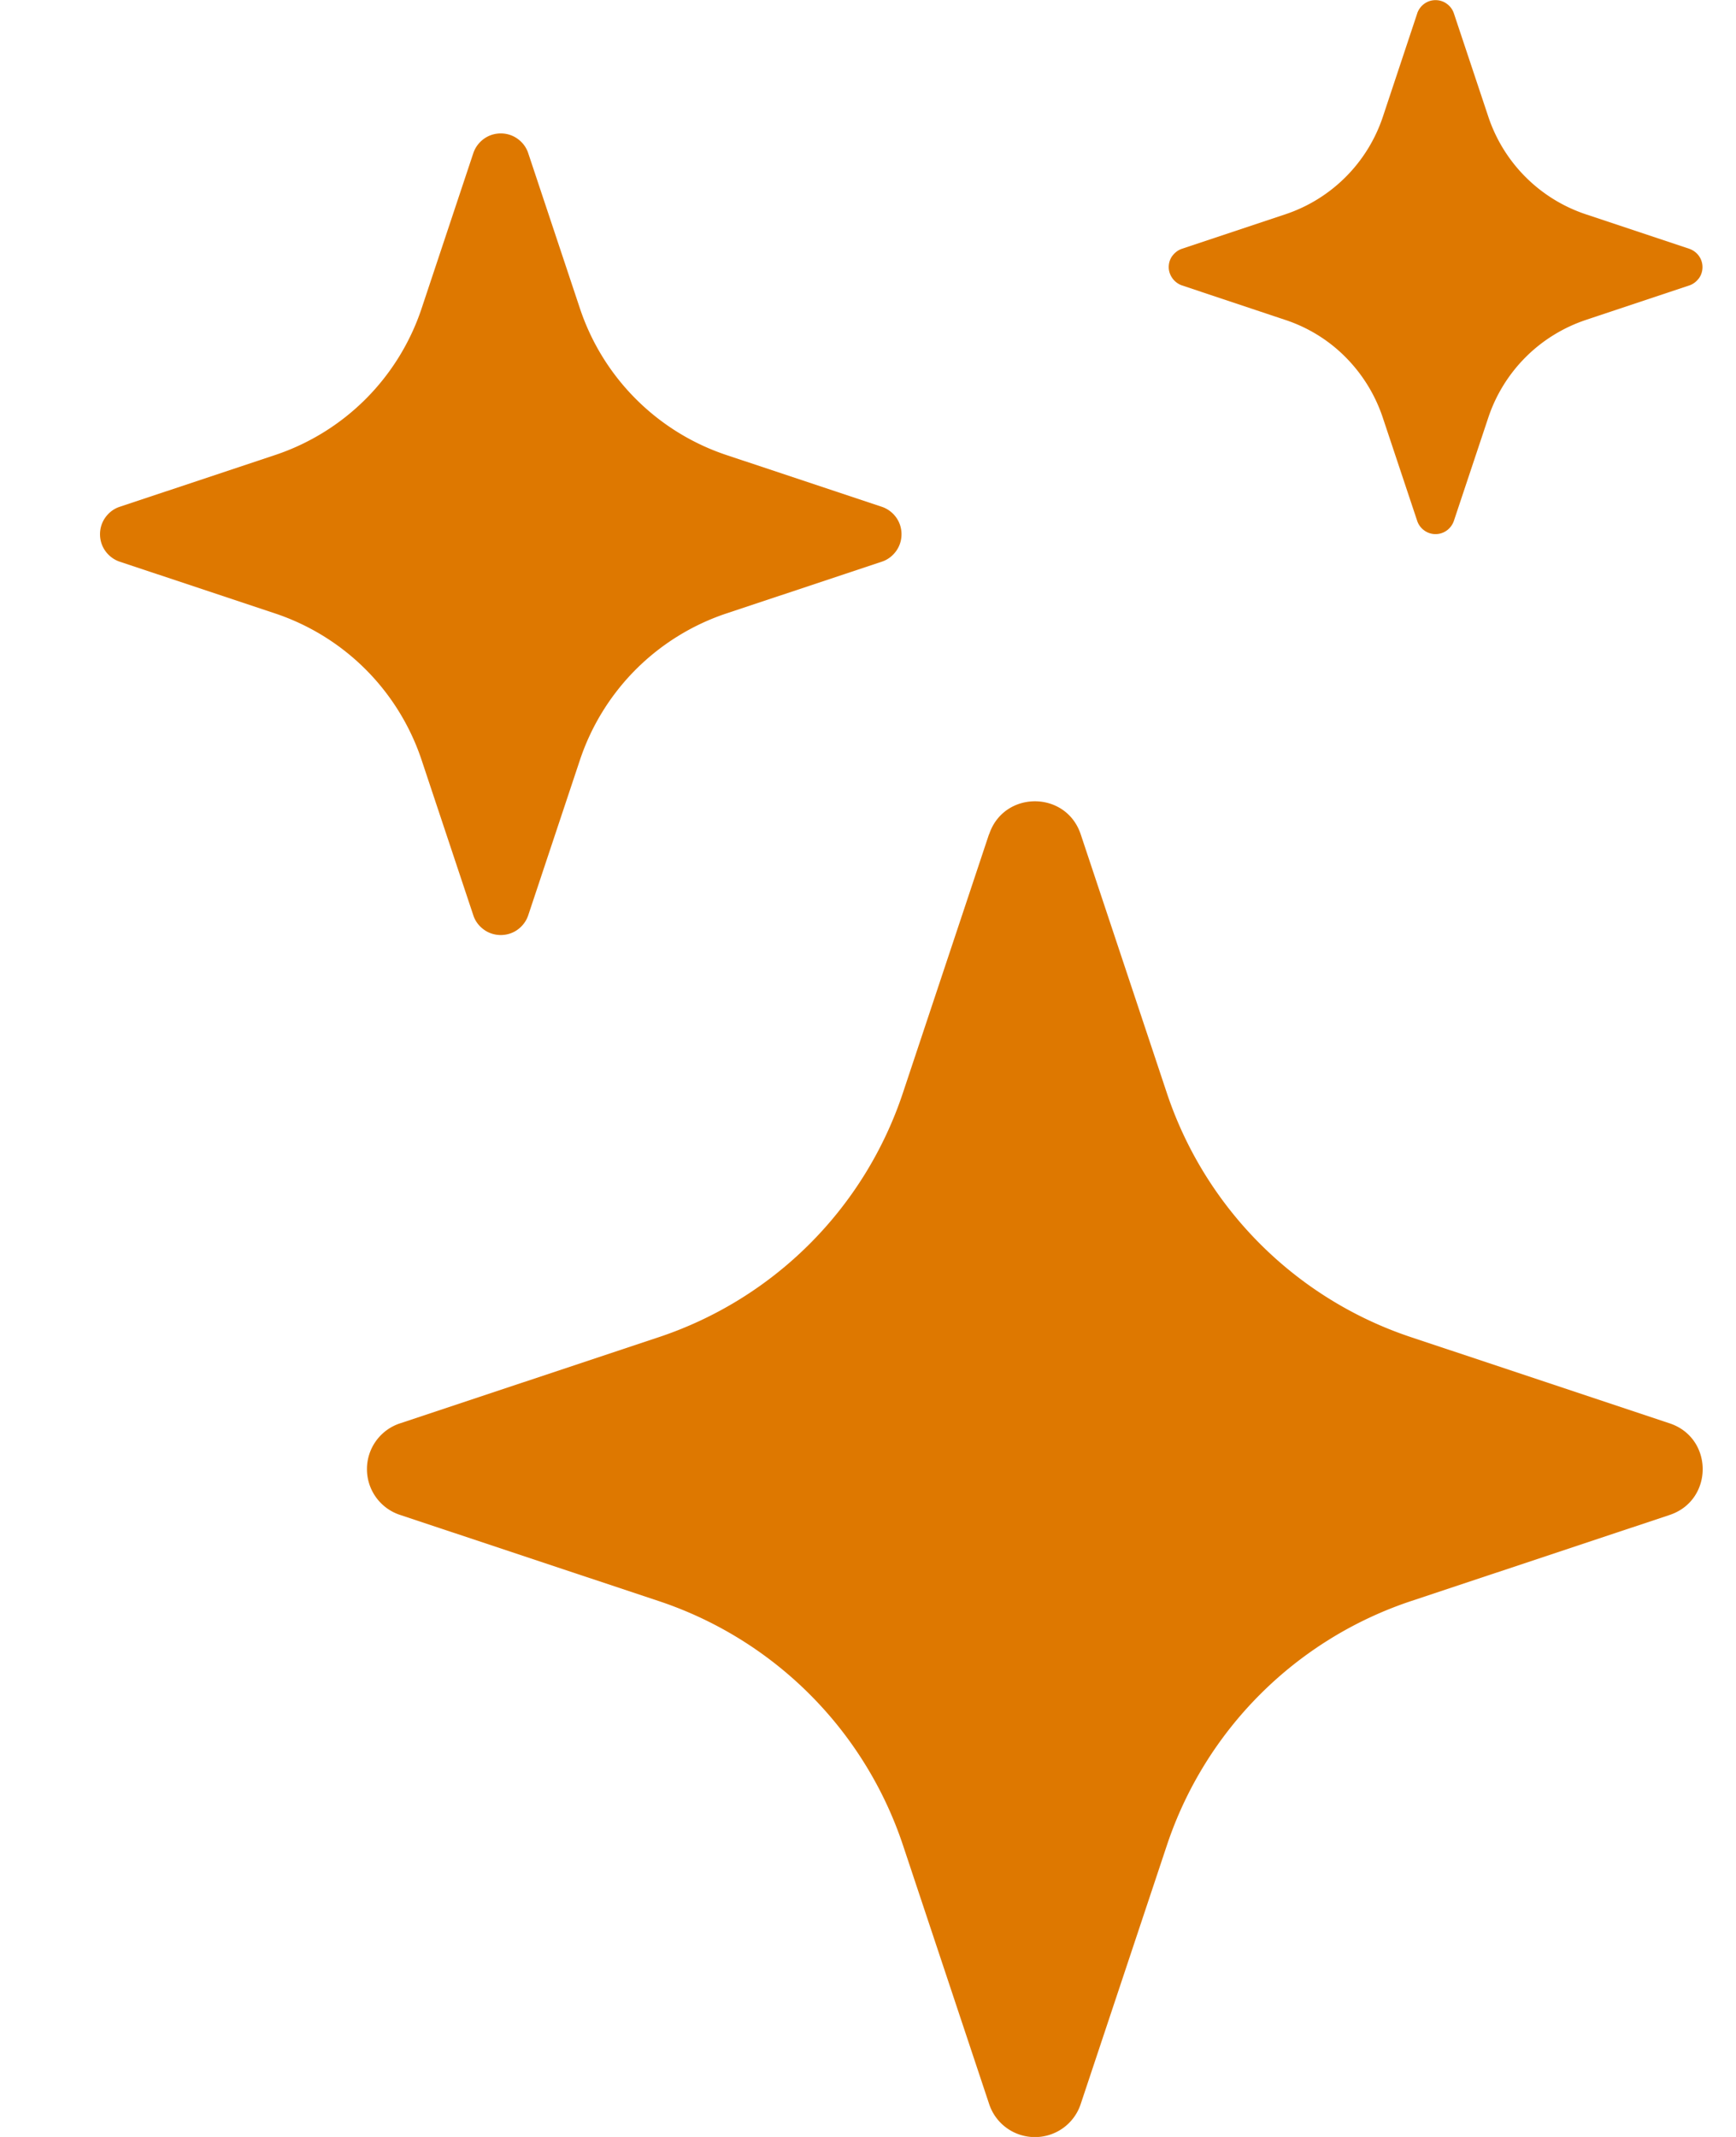 <svg xmlns="http://www.w3.org/2000/svg" width="13" height="16" fill="none"><path d="M7.407 6.247c.11-.33.576-.33.686 0l.645 1.937a2.89 2.89 0 0 0 1.829 1.828l1.936.645c.33.11.33.576 0 .686l-1.937.645a2.89 2.89 0 0 0-1.828 1.829l-.645 1.936a.36.36 0 0 1-.343.248.36.36 0 0 1-.343-.248l-.645-1.937a2.89 2.89 0 0 0-1.828-1.828l-1.937-.645A.36.36 0 0 1 2.748 11a.36.36 0 0 1 .248-.343l1.937-.645a2.89 2.89 0 0 0 1.828-1.828l.645-1.937zM3.544 1.148c.014-.043.042-.081.079-.108s.081-.041.127-.041.09.014.127.041.065.064.079.108l.387 1.162c.173.518.579.924 1.097 1.097l1.162.387c.043.014.081.042.108.079s.041.081.041.127-.014.09-.041.127-.064.065-.108.079l-1.162.387c-.255.085-.488.229-.678.419s-.334.423-.419.678l-.387 1.162c-.014.043-.042.081-.079.108s-.081.041-.127.041-.09-.014-.127-.041-.065-.064-.079-.108L3.157 5.69c-.085-.255-.229-.488-.419-.678s-.423-.334-.678-.419L.898 4.206C.855 4.192.817 4.164.79 4.127S.749 4.046.749 4s.014-.09.041-.127.064-.065.108-.079l1.162-.387c.255-.085.488-.229.678-.419s.334-.423.419-.678l.387-1.162zM10.613.099c.01-.028.028-.053.053-.071s.054-.027.084-.027.059.009.084.027.043.042.053.071l.258.774c.115.346.386.617.732.732l.774.258c.028.01.053.028.071.053s.027.054.027.084-.009.06-.027.084-.042.043-.071.053l-.774.258c-.17.057-.325.152-.452.279s-.223.282-.28.453l-.258.774c-.01.028-.028.053-.053.071s-.054.027-.084.027-.059-.009-.084-.027-.043-.042-.053-.071l-.258-.774c-.057-.171-.152-.325-.279-.453s-.282-.223-.452-.279l-.773-.258c-.028-.01-.053-.028-.071-.053S8.752 2.03 8.752 2s.009-.06.027-.084.042-.043.071-.053l.774-.258c.346-.115.617-.386.732-.732L10.613.1V.099z" fill="#de7800"/></svg>